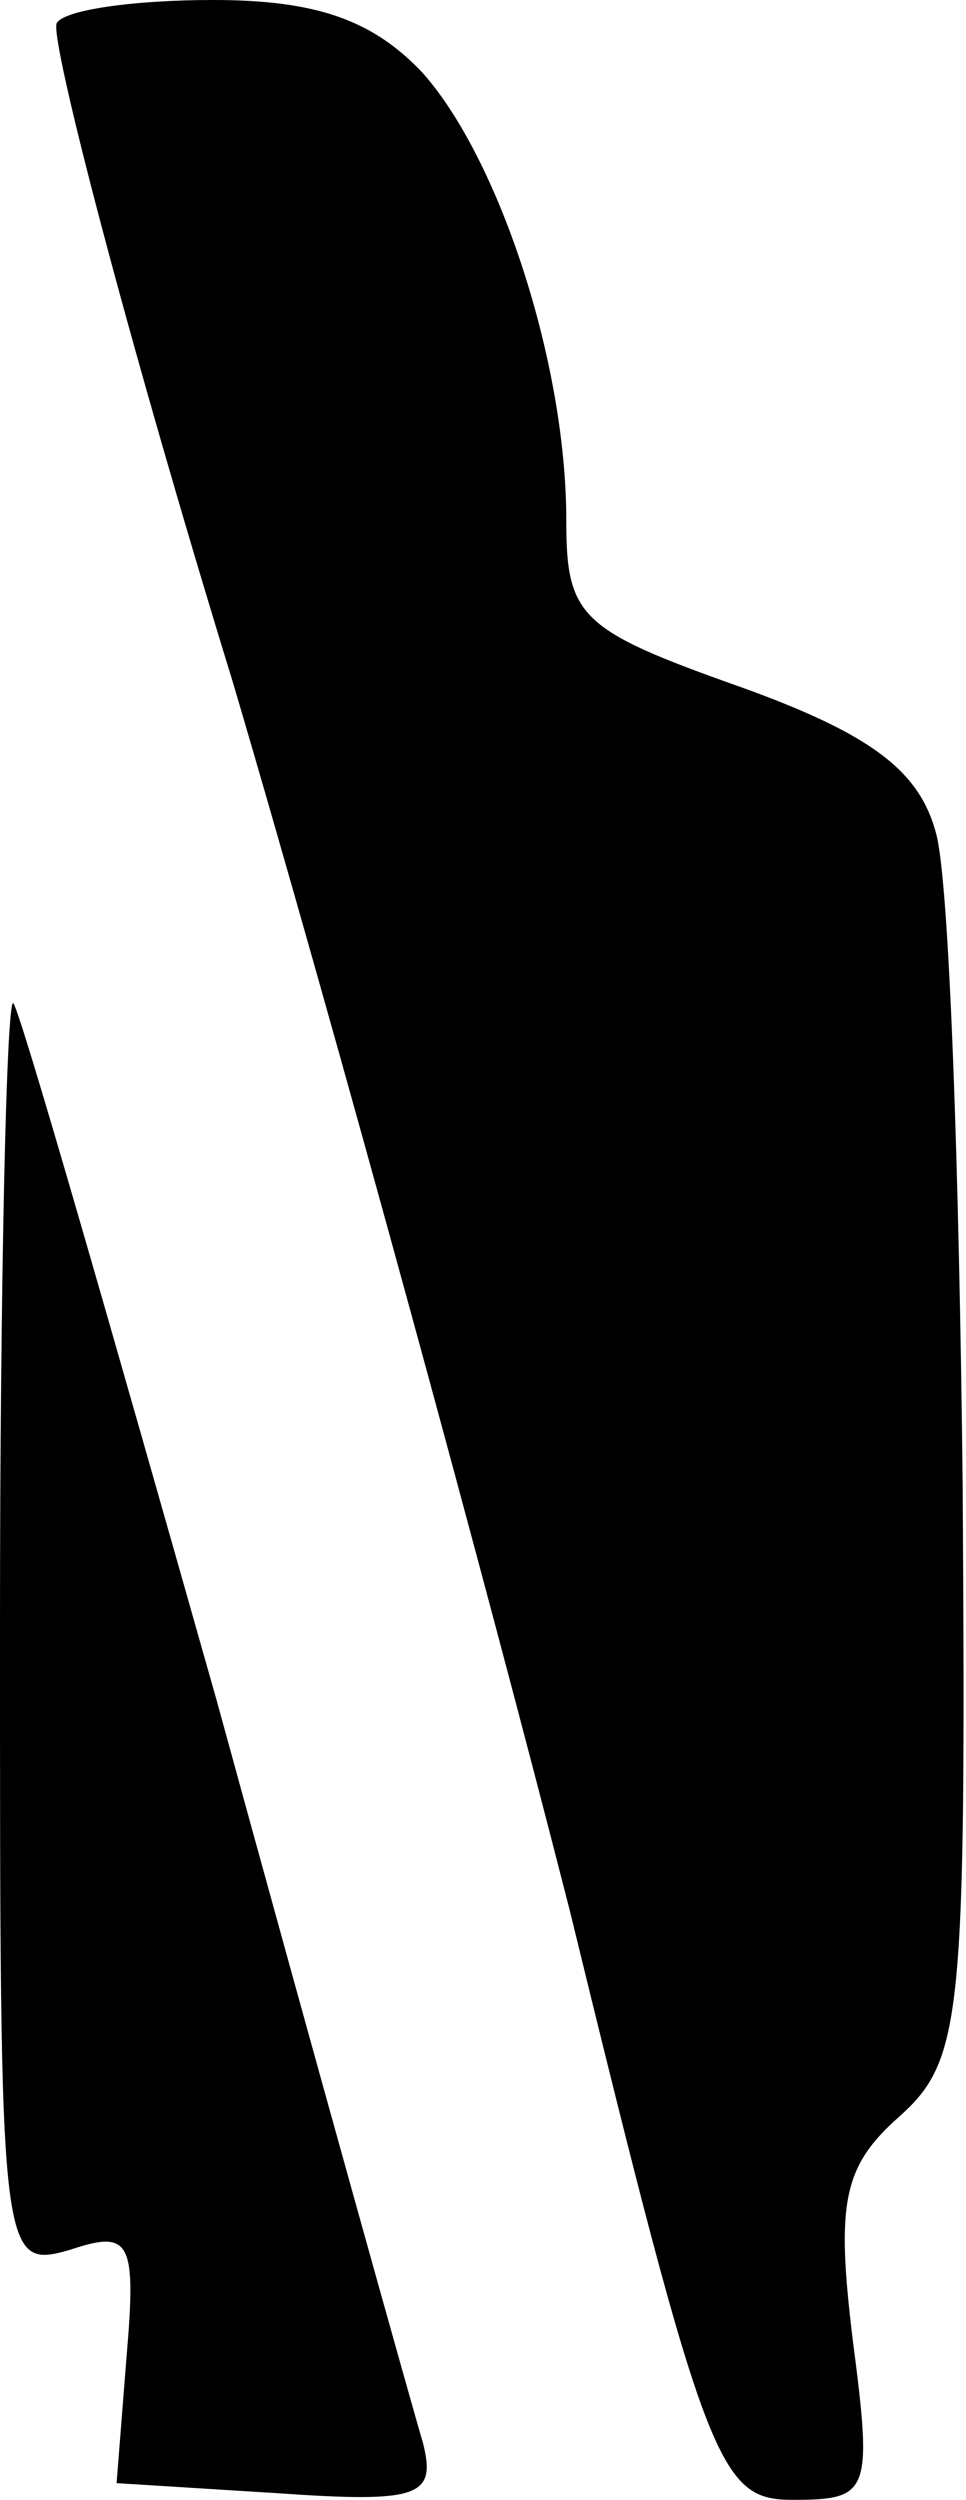 <?xml version="1.0" standalone="no"?>
<!DOCTYPE svg PUBLIC "-//W3C//DTD SVG 20010904//EN"
 "http://www.w3.org/TR/2001/REC-SVG-20010904/DTD/svg10.dtd">
<svg version="1.0" xmlns="http://www.w3.org/2000/svg"
 width="29pt" height="75pt" viewBox="0 0 29 75"
 preserveAspectRatio="xMidYMid meet">
<g transform="translate(0,75) scale(0.1,-0.1)"
fill="#000000" stroke="none">
<path fill="#000000" stroke="none" d="M17 743 c-2 -5 21 -94 53 -198 31 -105
76 -270 101 -368 41 -168 45 -177 67 -177 23 0 24 2 18 48 -5 41 -3 52 14 67
19 17 20 30 19 189 -1 94 -4 182 -8 196 -5 19 -20 30 -59 44 -48 17 -52 21
-52 50 0 47 -20 108 -43 134 -15 16 -32 22 -63 22 -24 0 -45 -3 -47 -7z"/>
<path fill="#000000" stroke="none" d="M0 261 c0 -189 0 -192 21 -186 18 6 20
3 17 -32 l-3 -38 48 -3 c43 -3 48 -1 44 15 -3 10 -31 110 -62 223 -32 113 -59
207 -61 209 -2 2 -4 -82 -4 -188z"/>
</g>
</svg>
